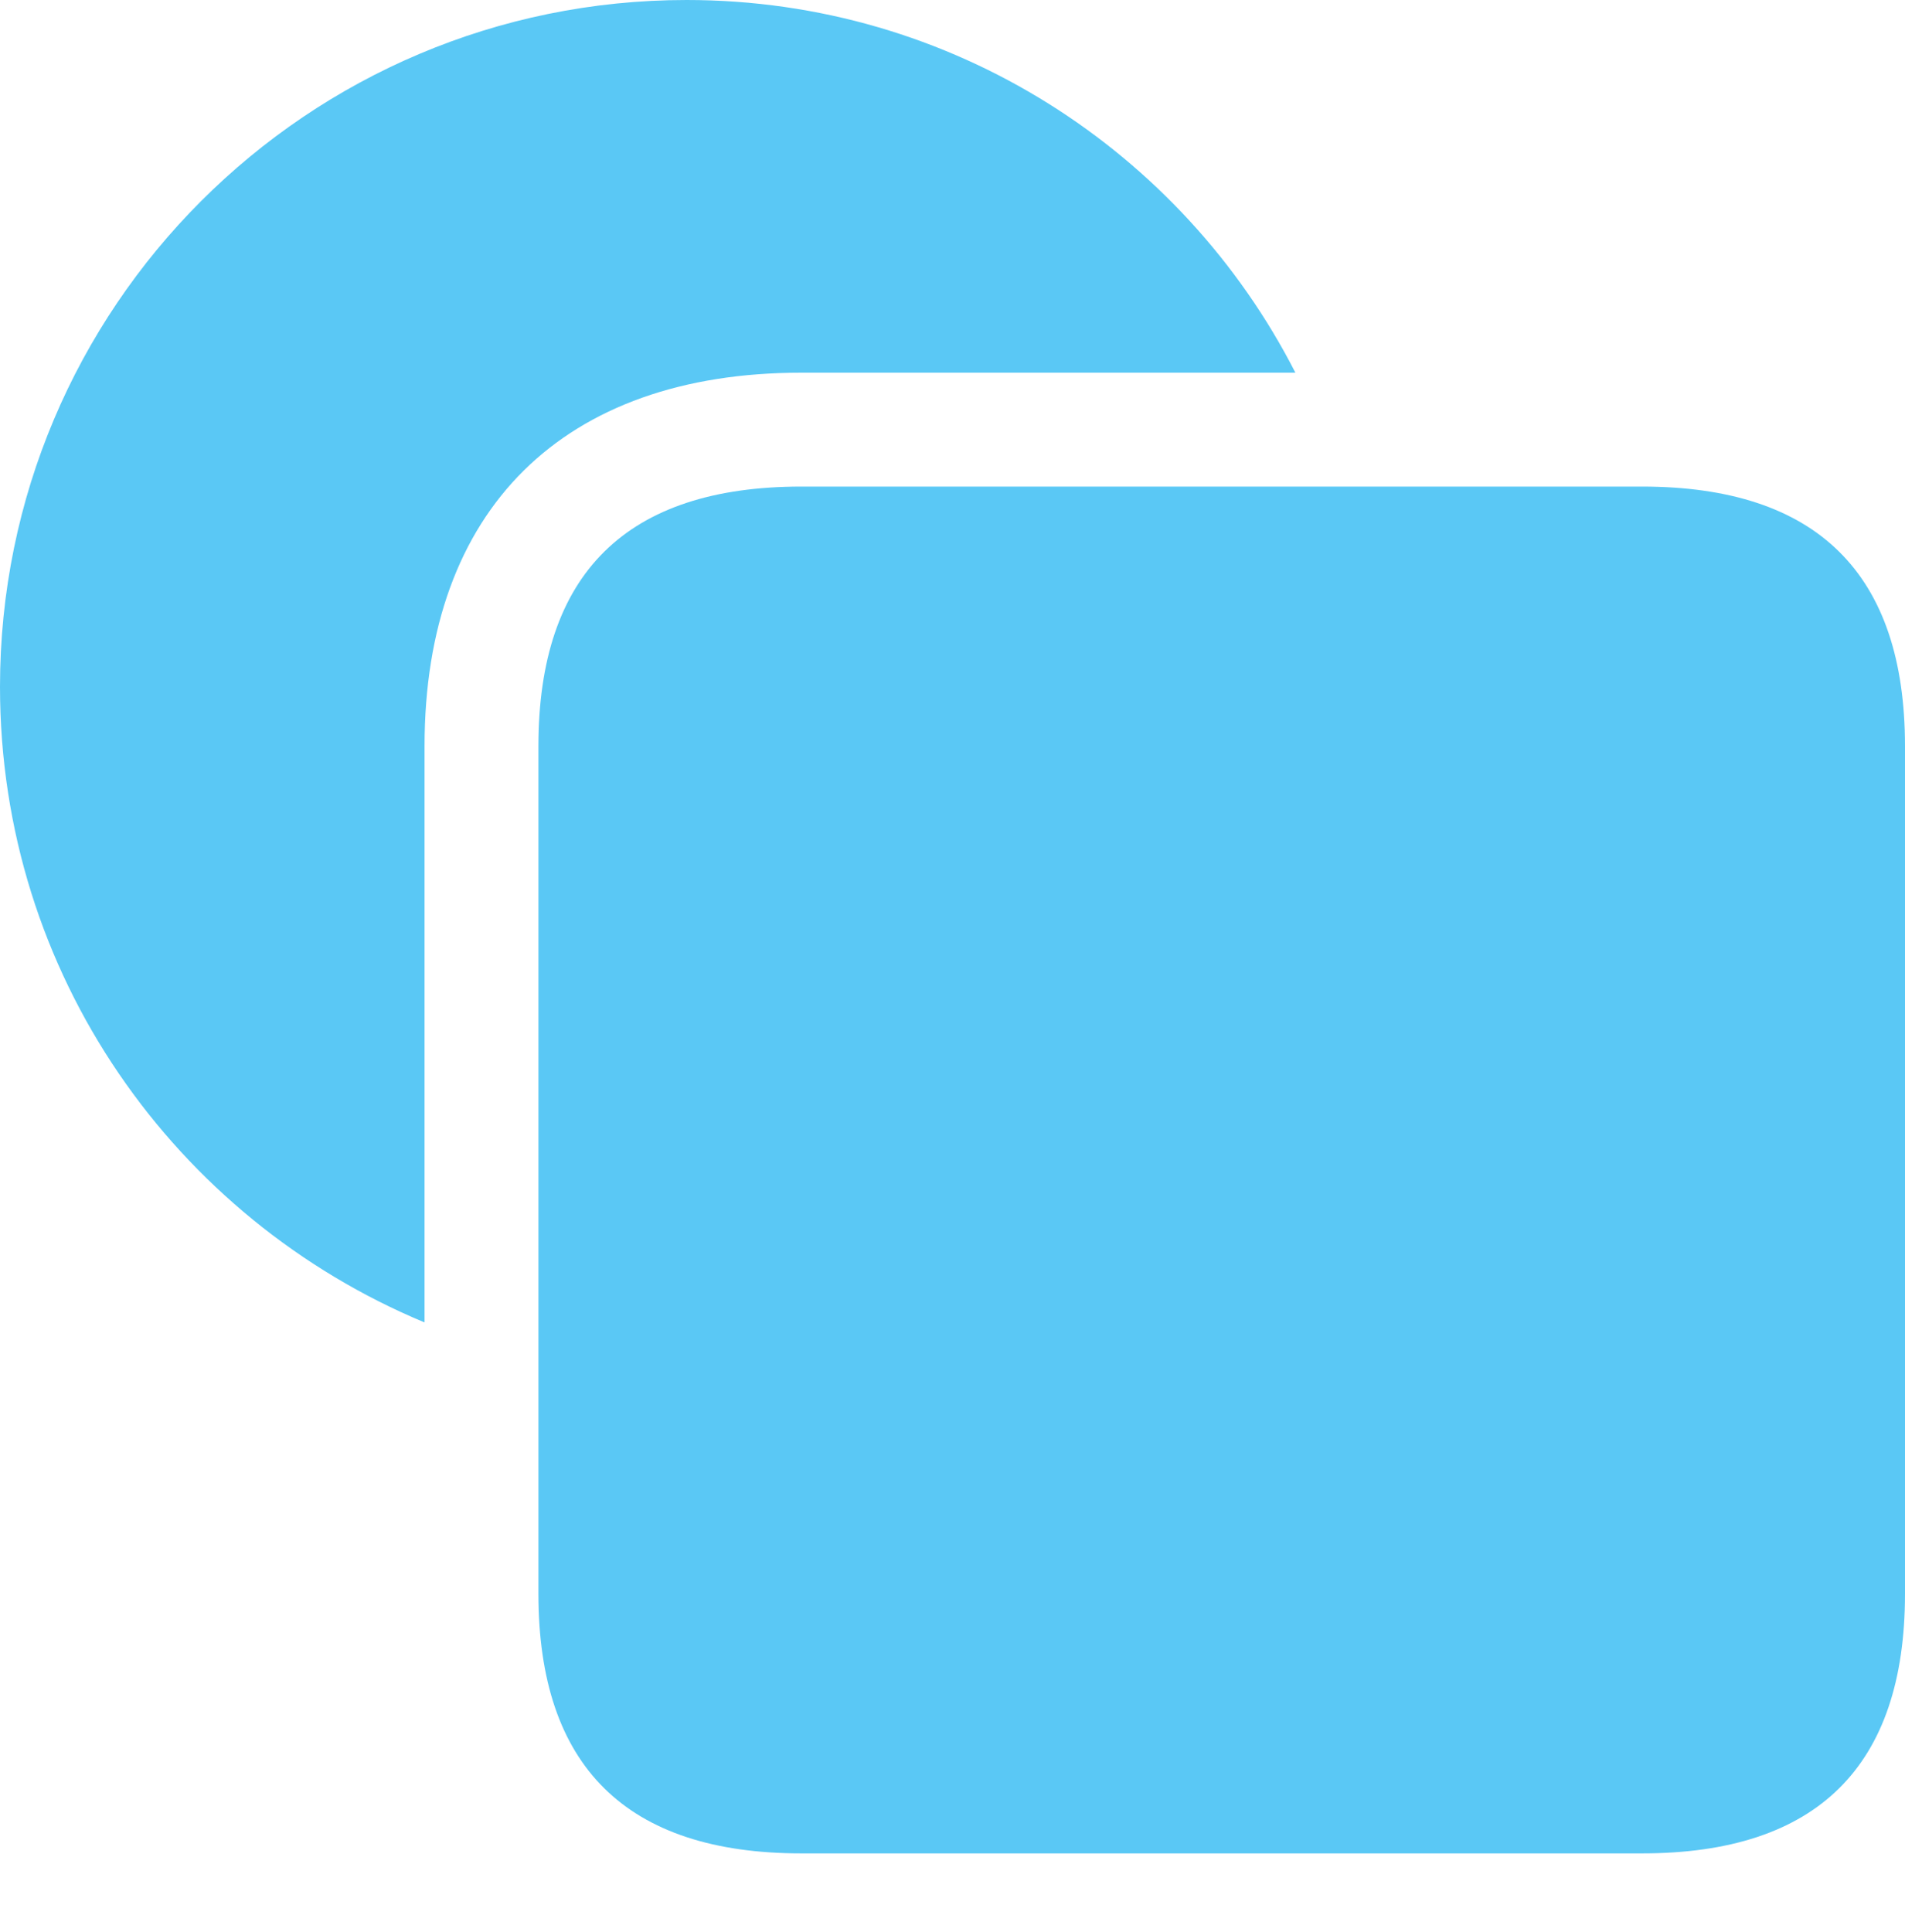 <?xml version="1.0" encoding="UTF-8"?>
<!--Generator: Apple Native CoreSVG 175.5-->
<!DOCTYPE svg
PUBLIC "-//W3C//DTD SVG 1.1//EN"
       "http://www.w3.org/Graphics/SVG/1.1/DTD/svg11.dtd">
<svg version="1.1" xmlns="http://www.w3.org/2000/svg" xmlns:xlink="http://www.w3.org/1999/xlink" width="27.771" height="28.162">
 <g>
  <rect height="28.162" opacity="0" width="27.771" x="0" y="0"/>
  <path d="M7.849 23.23C7.849 25.745 9.131 27.014 11.682 27.014L23.938 27.014C26.489 27.014 27.771 25.745 27.771 23.23L27.771 10.877C27.771 8.362 26.489 7.092 23.938 7.092L11.682 7.092C9.131 7.092 7.849 8.362 7.849 10.877ZM11.682 5.432L18.884 5.432C17.236 2.209 13.879 0 10.01 0C4.48 0 0 4.48 0 10.01C0 14.197 2.551 17.761 6.189 19.275L6.189 10.877C6.189 7.422 8.215 5.432 11.682 5.432Z" fill="#5ac8f5"/>
 </g>
</svg>
